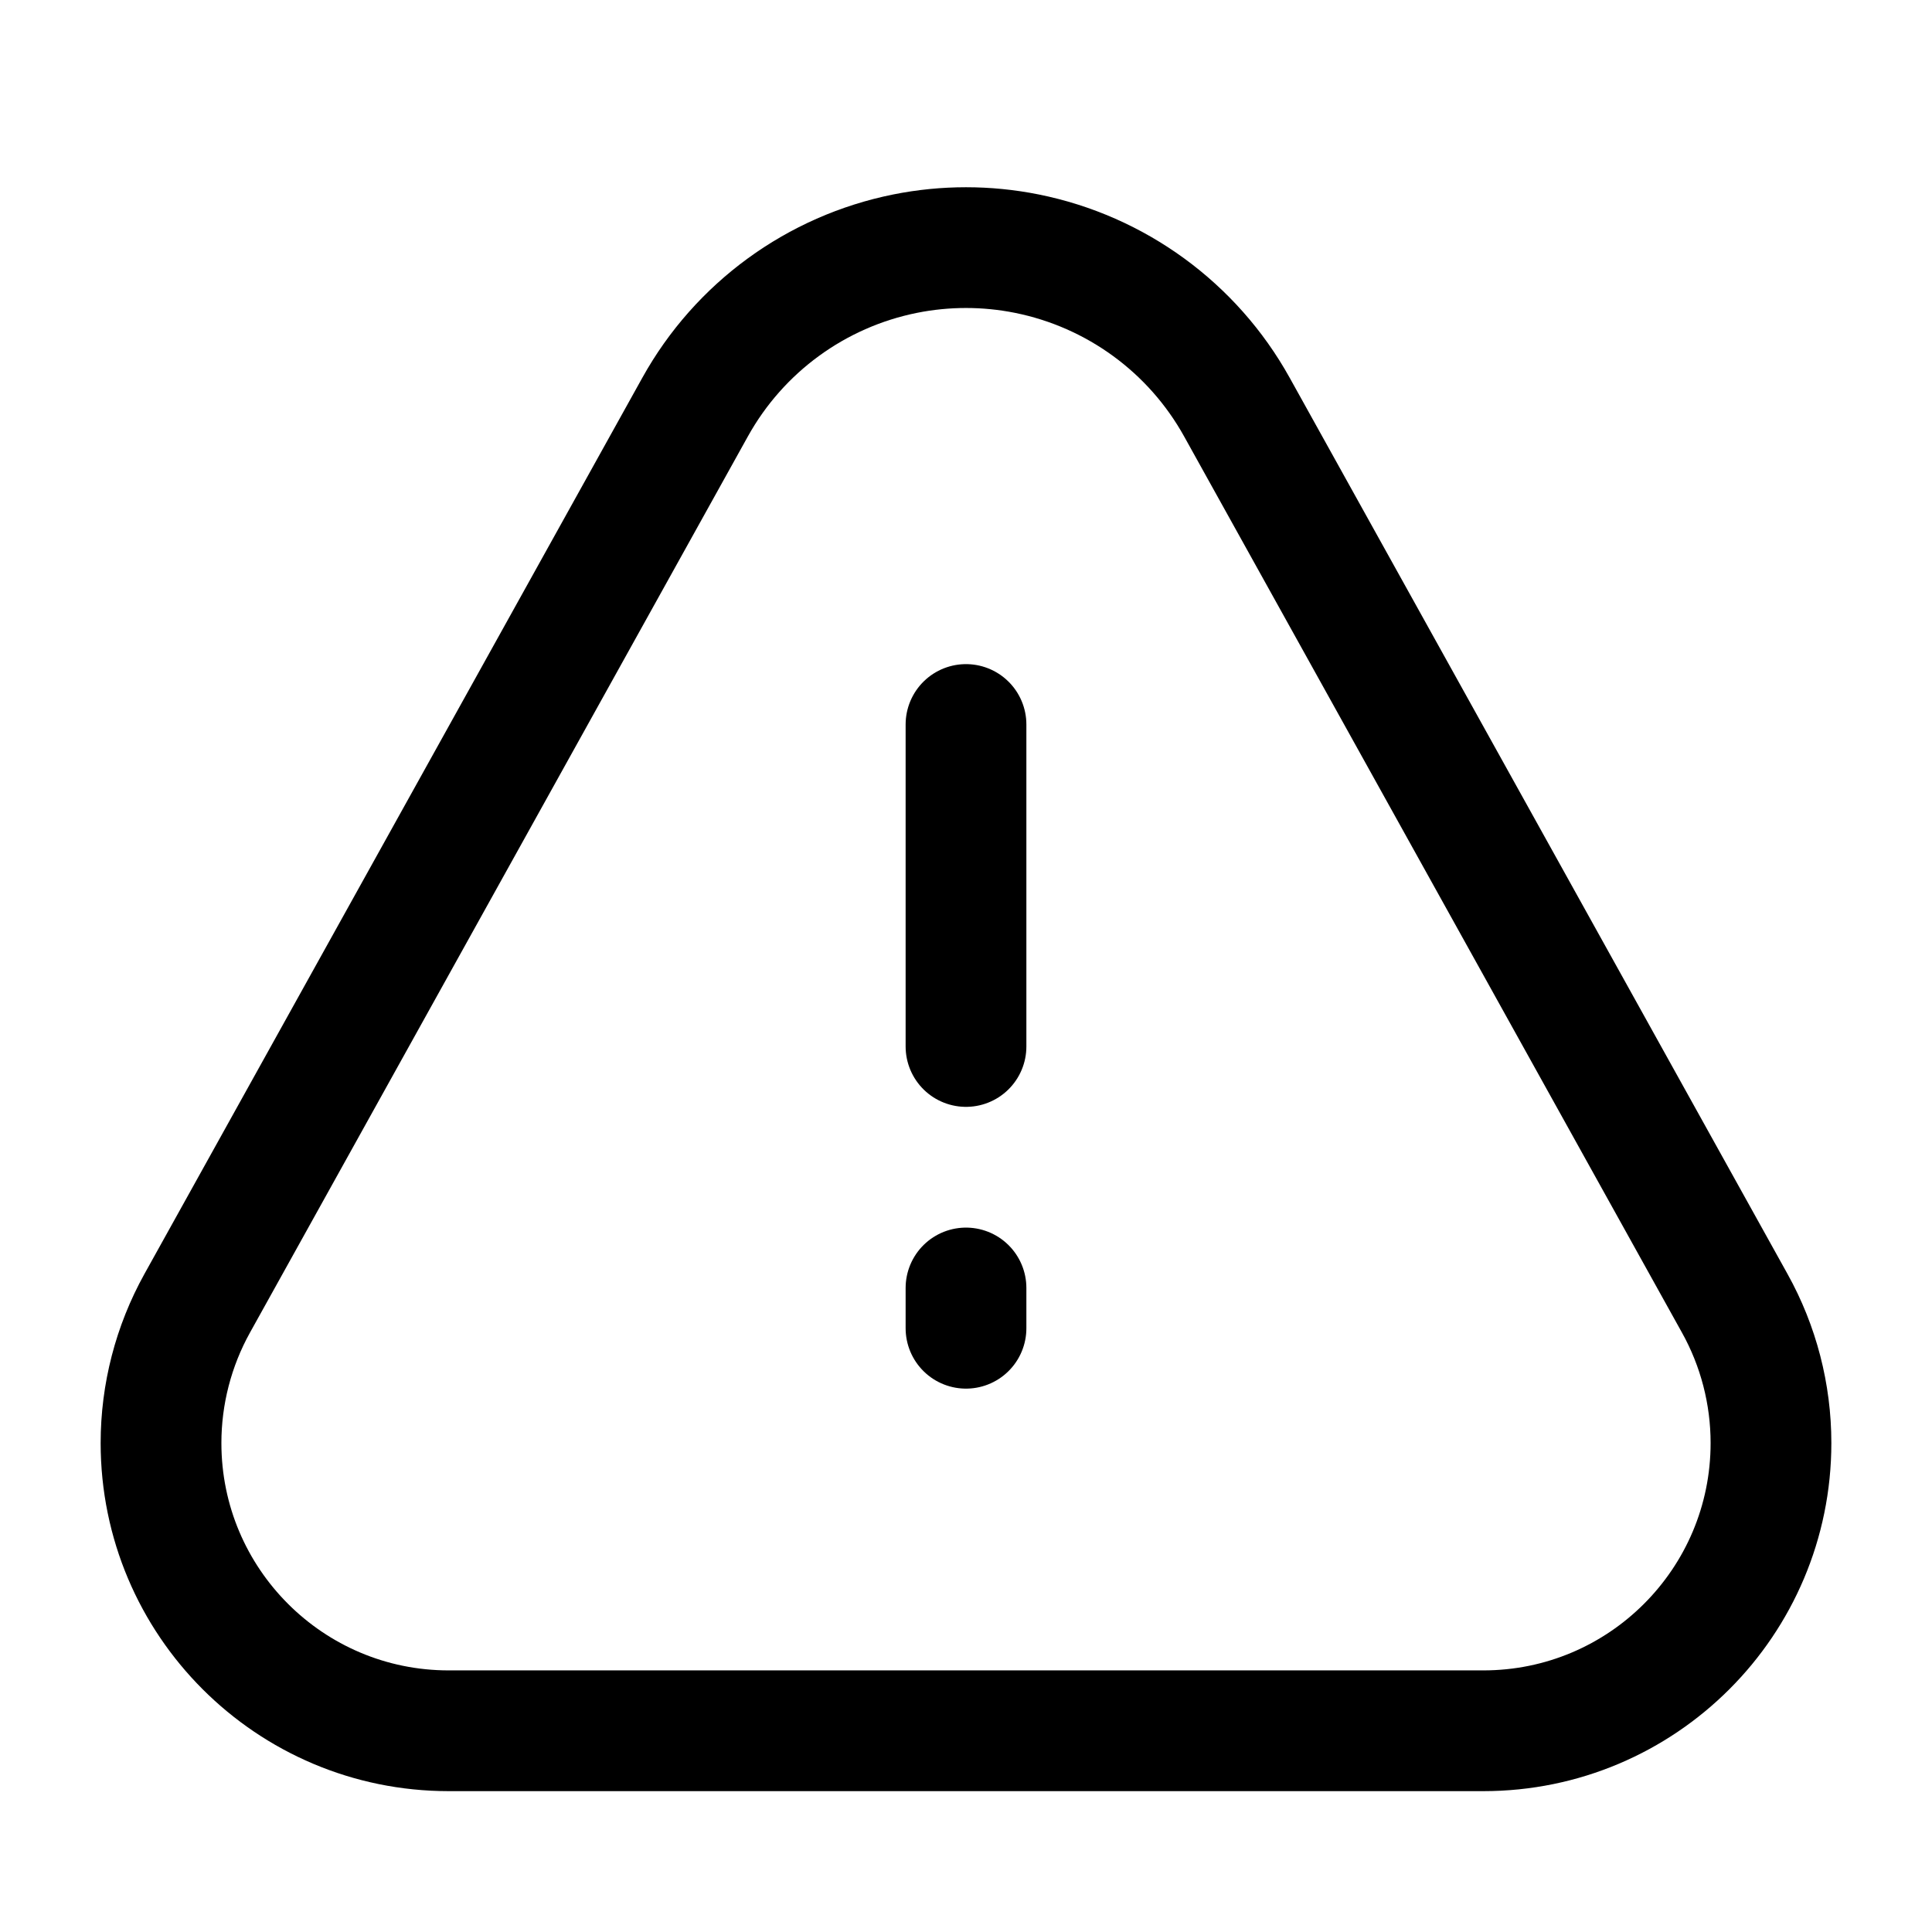 <svg width="32" height="32" viewBox="0 0 32 32" fill="none" xmlns="http://www.w3.org/2000/svg">
<path d="M2.667 23.901C2.667 23.092 2.873 22.295 3.266 21.587L11.514 6.741C12.245 5.425 13.517 4.497 14.993 4.201V4.201C15.658 4.068 16.342 4.068 17.006 4.201V4.201C18.482 4.497 19.755 5.425 20.486 6.741L28.733 21.587C29.127 22.295 29.333 23.092 29.333 23.901V23.901C29.333 26.533 27.2 28.667 24.568 28.667H7.432C4.8 28.667 2.667 26.533 2.667 23.901V23.901Z" stroke="currentColor" stroke-width="2"/>
<path d="M16 12L16 17.333" stroke="currentColor" stroke-width="2" stroke-linecap="round" stroke-linejoin="round"/>
<path d="M16 21.333L16 22" stroke="currentColor" stroke-width="2" stroke-linecap="round" stroke-linejoin="round"/>
</svg>
